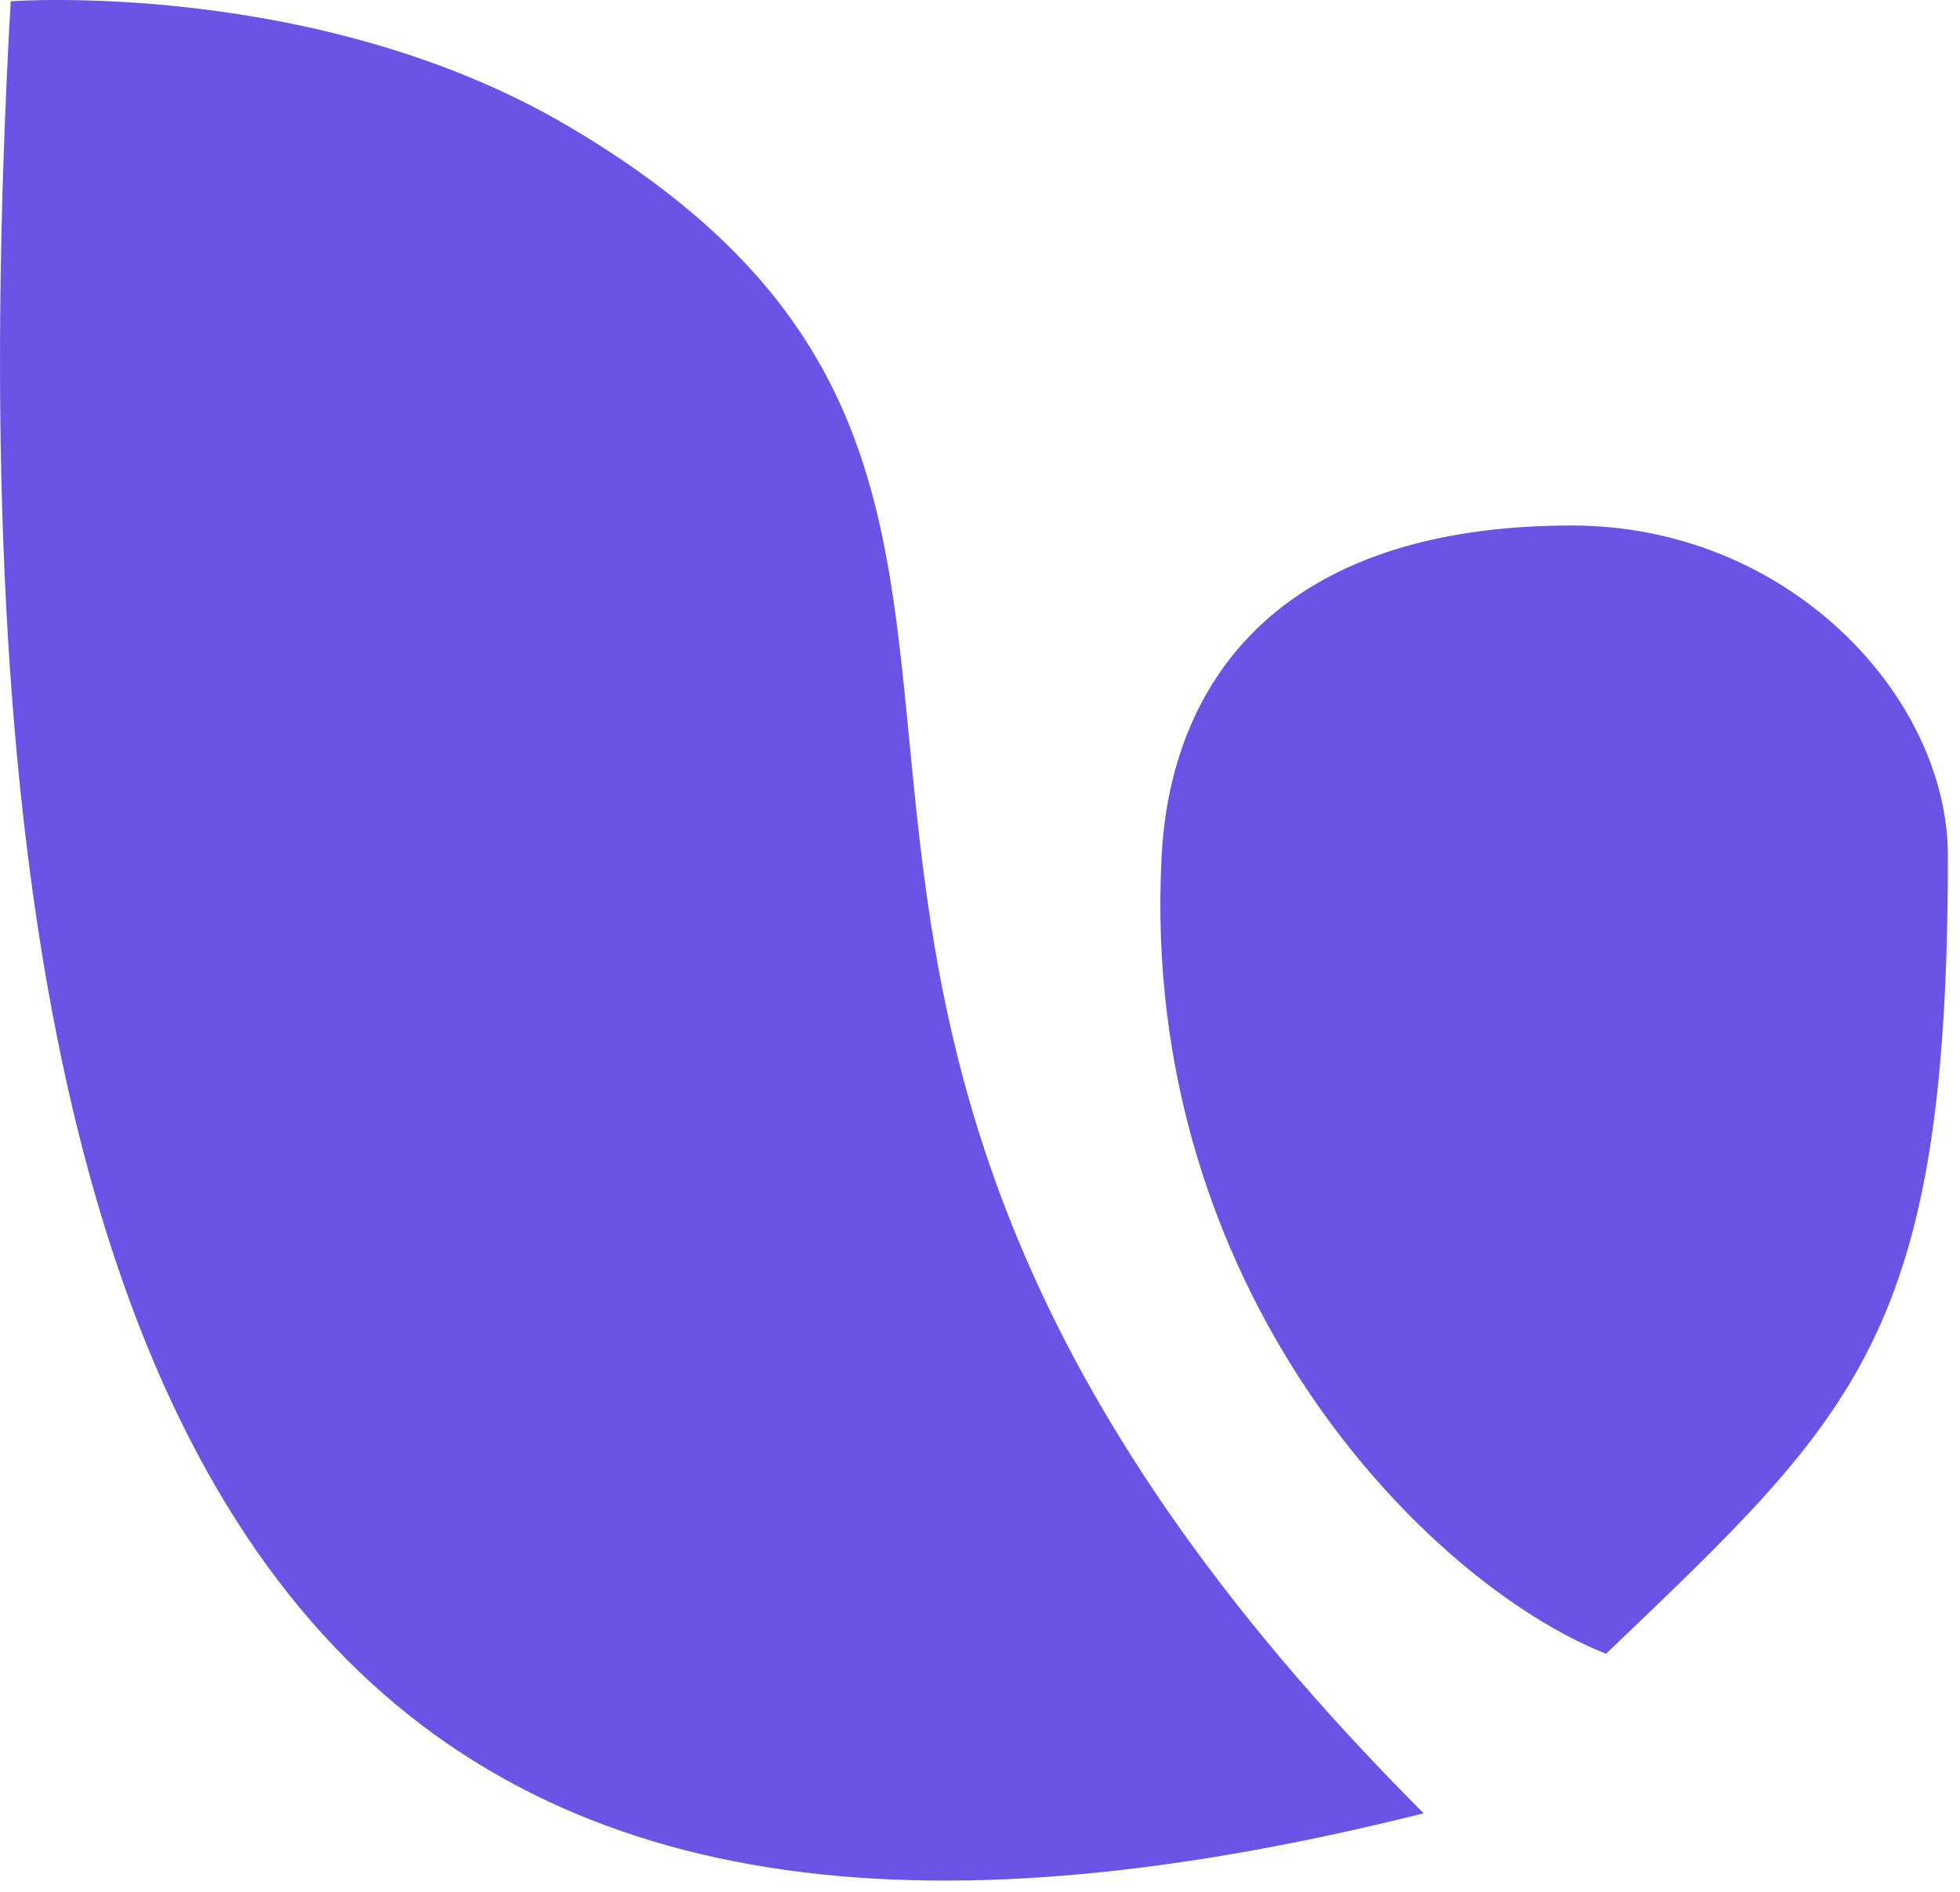 <svg width="86" height="83" viewBox="0 0 86 83" fill="none" xmlns="http://www.w3.org/2000/svg">
<path d="M62.468 79.555C20.469 90.055 -3.723 74.568 0.469 0.055C0.469 0.055 13.969 -0.945 24.968 5.555C52.86 22.037 24.968 42.055 62.468 79.555Z" fill="#6A53E5"/>
<path d="M50.969 37.555C49.969 56.555 62.551 69.415 70.469 72.555C81.477 62.02 85.469 58.555 85.469 37.555C85.469 30.555 78.469 23.055 68.969 23.055C55.969 23.055 51.363 30.055 50.969 37.555Z" fill="#6A53E5"/>
</svg>
